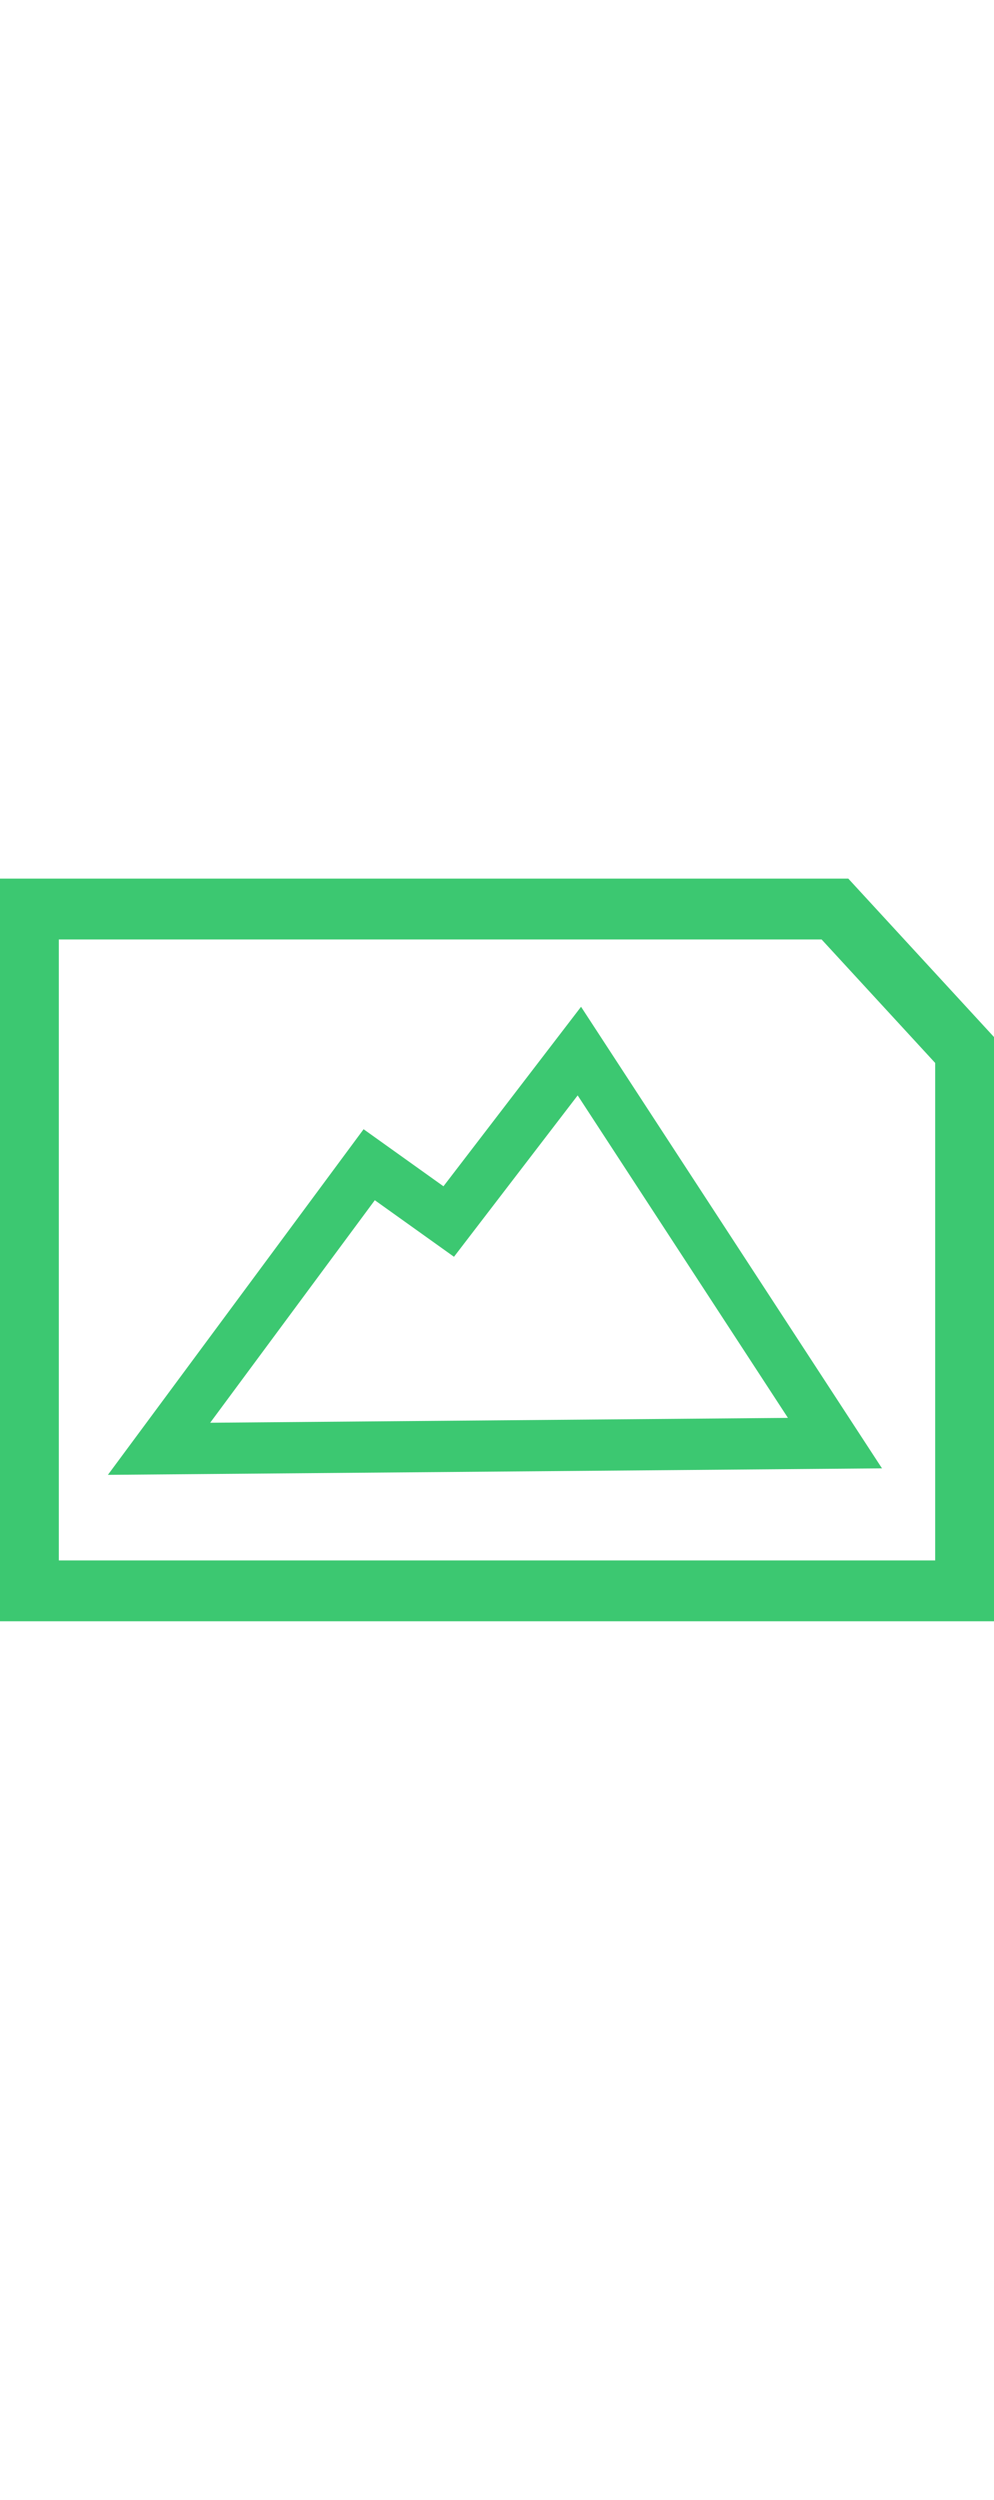 <?xml version="1.0" encoding="utf-8"?>
<!-- Generator: Adobe Illustrator 20.0.0, SVG Export Plug-In . SVG Version: 6.00 Build 0)  -->
<!-- <svg version="1.1" id="Layer_1" xmlns="http://www.w3.org/2000/svg" xmlns:xlink="http://www.w3.org/1999/xlink" x="0px" y="0px"
	 viewBox="0 0 17.5 13" width="80" height="63" style="enable-background:new 0 0 17.5 13;" xml:space="preserve"> -->
<svg version="1.1" id="Layer_1" xmlns="http://www.w3.org/2000/svg" xmlns:xlink="http://www.w3.org/1999/xlink" x="0px" y="0px"
   viewBox="0 0 17.5 13" height="44" style="enable-background:new 0 0 17.5 13;" xml:space="preserve">
<style type="text/css">
	.st0{fill:none;stroke:#3CC871;stroke-width:1.071;stroke-miterlimit:10;}
	.st1{fill:none;stroke:#3CC871;stroke-width:0.902;stroke-miterlimit:10;}
</style>
<polygon class="st0" points="17,12.5 0.5,12.5 0.5,0.5 14.7,0.5 17,3 "/>
<polygon class="st1" points="2.8,10 6.5,5 7.9,6 10.2,3 14.7,9.9 "/>
</svg>
